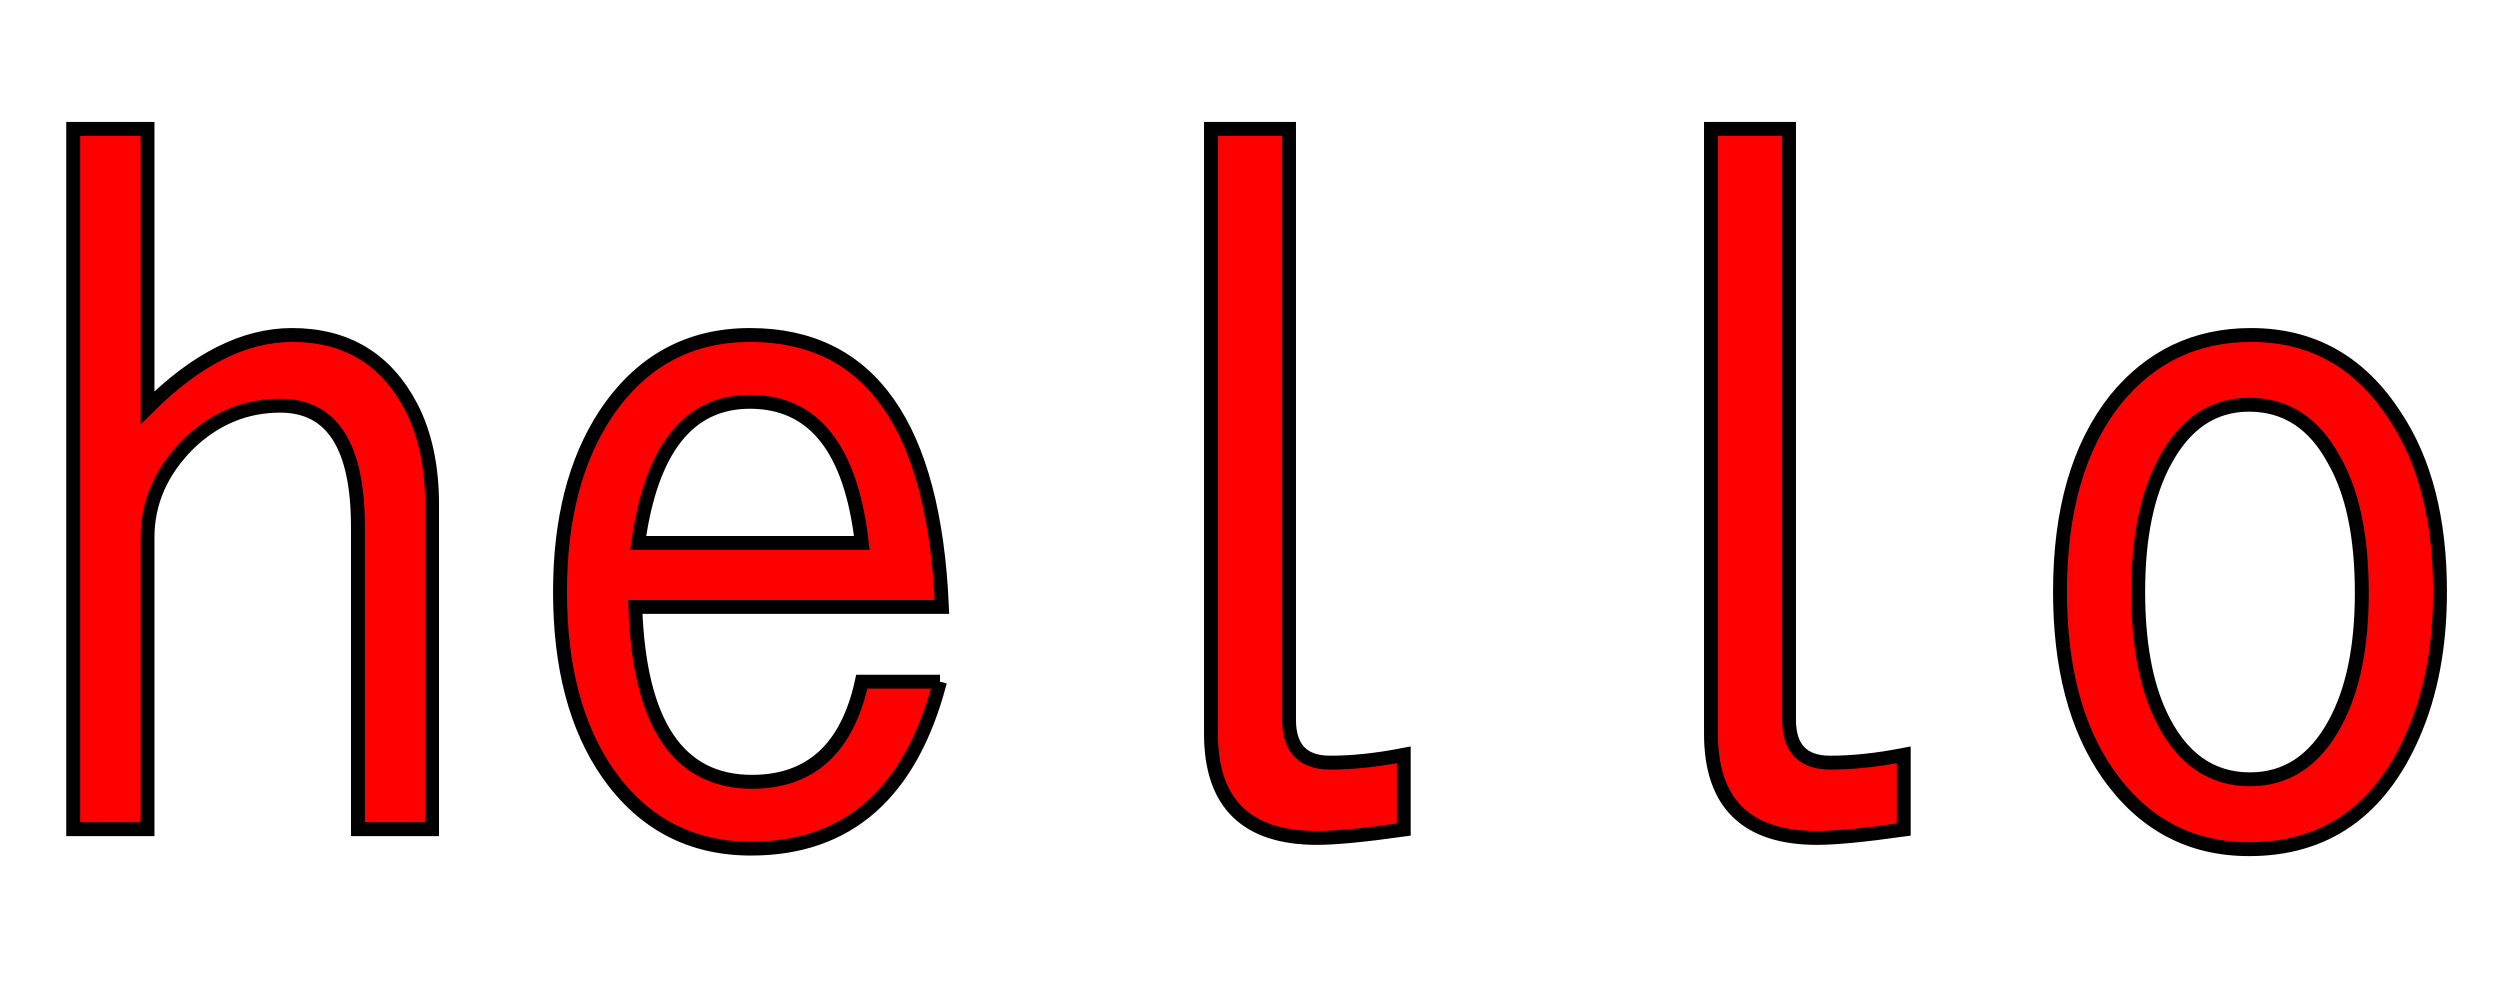 <svg xmlns="http://www.w3.org/2000/svg" xmlns:xlink="http://www.w3.org/1999/xlink" width="180" height="72">
  <path fill="red" stroke="black" d="M5.27 9.28L10.62 9.28L10.62 29.36Q15.86 24.12 21.02 24.12Q26.89 24.12 29.60 29.29Q31.11 32.20 31.11 36.35L31.11 59.70L25.77 59.70L25.77 37.93Q25.77 29.21 20.18 29.21Q16.42 29.21 13.57 31.96Q10.62 34.91 10.62 38.71L10.62 59.70L5.27 59.70L5.27 9.28ZM67.68 49.08Q64.55 61.10 54.07 61.10Q47.57 61.10 43.77 55.69Q40.32 50.73 40.32 42.61Q40.32 34.84 43.56 29.88Q47.36 24.12 54 24.12Q66.97 24.12 67.82 43.70L45.74 43.70Q46.16 56.29 54.14 56.29Q60.47 56.29 62.05 49.08L67.68 49.08M62.05 39.09Q60.89 28.93 54 28.93Q47.36 28.93 45.95 39.09L62.05 39.09ZM92.81 51.82Q92.81 54.91 95.77 54.91Q98.19 54.91 101.07 54.35L101.07 59.73Q96.82 60.33 94.82 60.33Q87.19 60.33 87.19 52.84L87.19 9.28L92.81 9.28L92.81 51.82ZM128.81 51.82Q128.81 54.91 131.77 54.91Q134.19 54.91 137.07 54.35L137.07 59.73Q132.82 60.33 130.82 60.33Q123.19 60.33 123.19 52.84L123.19 9.28L128.81 9.28L128.81 51.82ZM162.07 24.12Q168.68 24.12 172.44 29.95Q175.68 34.80 175.68 42.61Q175.68 48.48 173.74 52.91Q170.16 61.14 161.93 61.14Q155.57 61.14 151.77 55.72Q148.32 50.77 148.32 42.61Q148.32 33.82 152.30 28.79Q156.09 24.12 162.07 24.12M161.93 29.14Q158.06 29.14 155.88 33.19Q153.95 36.74 153.95 42.61Q153.95 48.02 155.53 51.43Q157.71 56.11 162 56.11Q165.94 56.11 168.12 52.07Q170.05 48.52 170.05 42.68Q170.05 36.60 168.05 33.12Q165.90 29.14 161.93 29.14Z"/>
</svg>